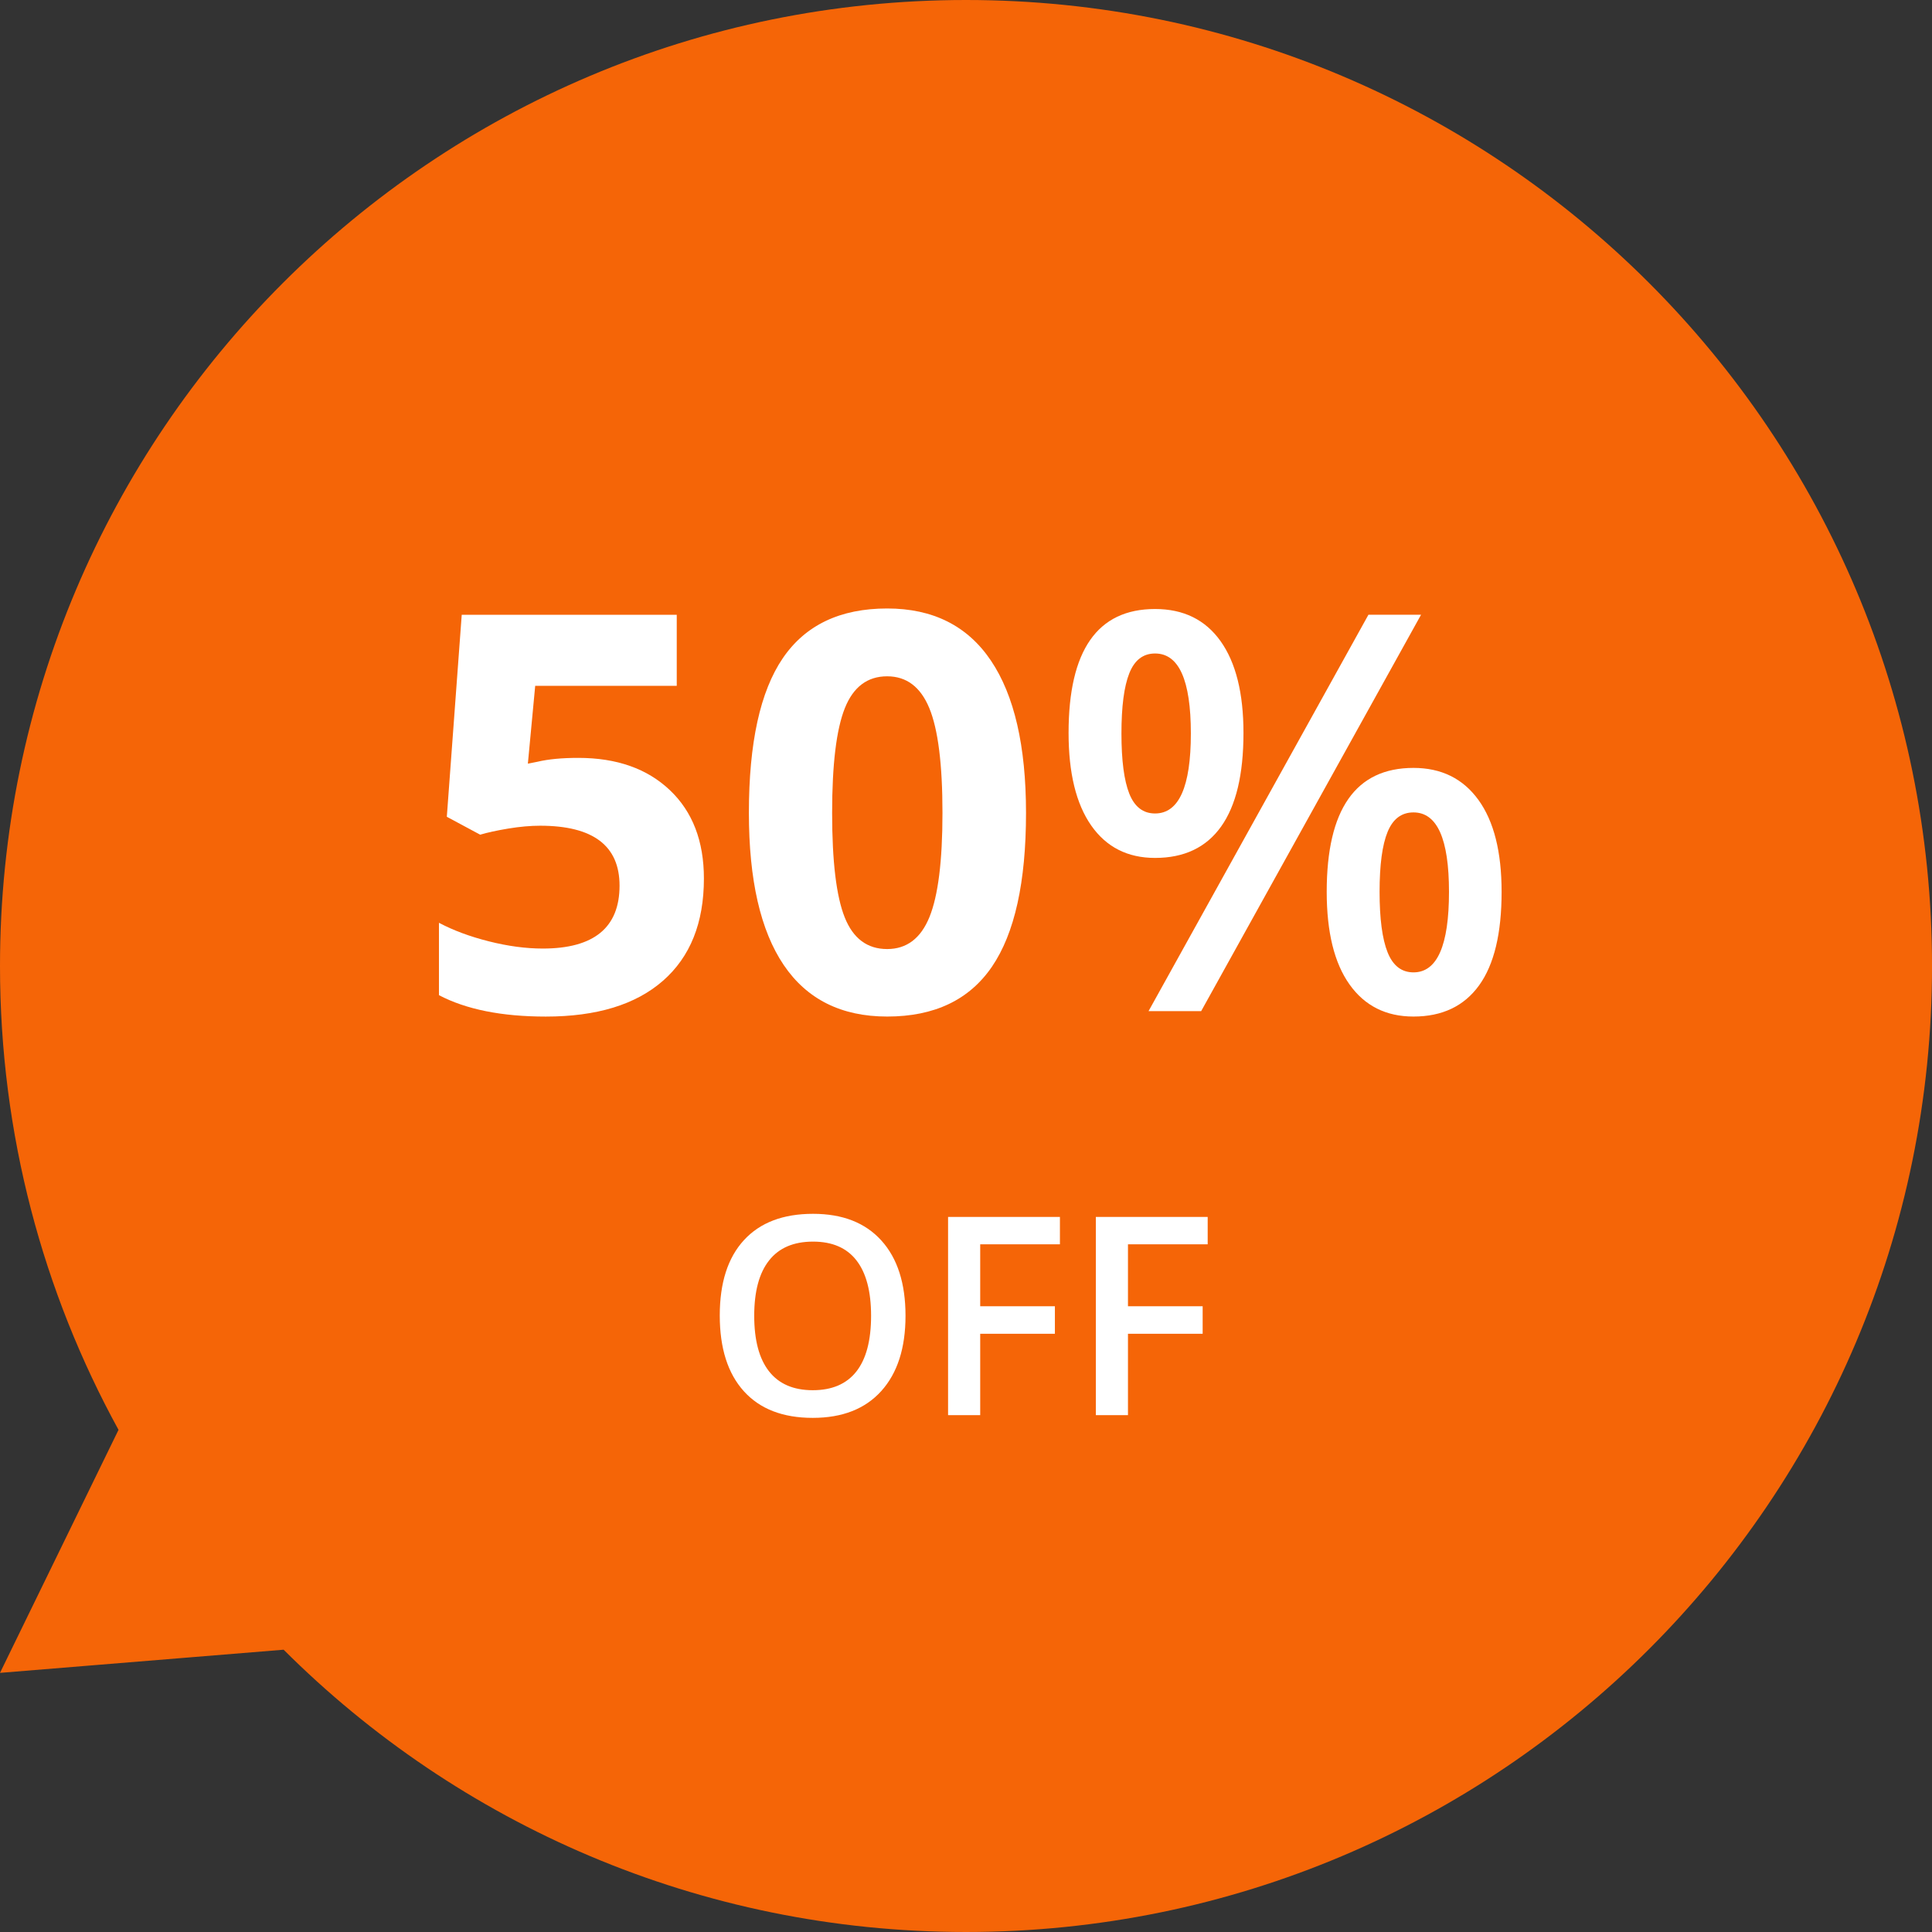 <?xml version="1.0" encoding="utf-8"?>
<!-- Generator: Adobe Illustrator 16.0.0, SVG Export Plug-In . SVG Version: 6.00 Build 0)  -->
<!DOCTYPE svg PUBLIC "-//W3C//DTD SVG 1.1//EN" "http://www.w3.org/Graphics/SVG/1.1/DTD/svg11.dtd">
<svg version="1.1" id="Layer_1" xmlns="http://www.w3.org/2000/svg" xmlns:xlink="http://www.w3.org/1999/xlink" x="0px" y="0px"
	 width="69.583px" height="69.583px" viewBox="0 0 69.583 69.583" enable-background="new 0 0 69.583 69.583" xml:space="preserve">
<rect x="0" y="0" width="69.583" height="69.583" fill="#333333" stroke="none"/>
<g>
	<path fill="#F56507" d="M34.792,0C15.577,0,0,15.577,0,34.792c0,6.057,1.551,11.751,4.272,16.711l-0.004-0.004L0,60.25
		l10.215-0.834c6.294,6.282,14.982,10.167,24.577,10.167c19.215,0,34.792-15.576,34.792-34.791S54.006,0,34.792,0z"/>
	<g>
		<path fill="#FFFFFF" d="M20.83,27.296c1.38,0,2.479,0.387,3.296,1.162c0.817,0.774,1.226,1.836,1.226,3.184
			c0,1.595-0.492,2.822-1.475,3.682s-2.389,1.289-4.219,1.289c-1.588,0-2.871-0.258-3.848-0.771v-2.607
			c0.514,0.273,1.113,0.496,1.797,0.668c0.684,0.173,1.332,0.26,1.943,0.26c1.842,0,2.764-0.756,2.764-2.266
			c0-1.439-0.954-2.158-2.861-2.158c-0.345,0-0.726,0.033-1.143,0.102s-0.755,0.143-1.016,0.221l-1.201-0.645l0.537-7.275h7.744
			v2.559h-5.098l-0.264,2.803l0.342-0.068C19.752,27.341,20.244,27.296,20.83,27.296z"/>
		<path fill="#FFFFFF" d="M36.953,29.278c0,2.493-0.409,4.339-1.226,5.537c-0.817,1.197-2.075,1.797-3.774,1.797
			c-1.647,0-2.889-0.619-3.726-1.855c-0.836-1.237-1.255-3.063-1.255-5.479c0-2.52,0.407-4.377,1.221-5.572
			c0.814-1.194,2.067-1.791,3.76-1.791c1.647,0,2.892,0.625,3.735,1.875S36.953,26.869,36.953,29.278z M29.97,29.278
			c0,1.751,0.151,3.006,0.454,3.764c0.303,0.759,0.812,1.139,1.528,1.139c0.703,0,1.211-0.385,1.523-1.152
			c0.313-0.769,0.469-2.019,0.469-3.75c0-1.752-0.158-3.01-0.474-3.775c-0.316-0.765-0.822-1.146-1.519-1.146
			c-0.709,0-1.217,0.382-1.523,1.146C30.123,26.269,29.97,27.526,29.97,29.278z"/>
		<path fill="#FFFFFF" d="M44.785,26.397c0,1.497-0.269,2.621-0.806,3.373s-1.33,1.129-2.378,1.129c-0.99,0-1.756-0.39-2.3-1.168
			c-0.543-0.777-0.815-1.889-0.815-3.334c0-2.976,1.039-4.463,3.115-4.463c1.022,0,1.808,0.385,2.358,1.156
			S44.785,24.965,44.785,26.397z M40.39,26.417c0,0.97,0.094,1.692,0.283,2.168c0.189,0.475,0.498,0.713,0.928,0.713
			c0.859,0,1.289-0.961,1.289-2.881c0-1.921-0.43-2.881-1.289-2.881c-0.43,0-0.739,0.237-0.928,0.713
			C40.484,24.724,40.39,25.446,40.39,26.417z M51.181,22.14l-7.92,14.277h-1.895l7.92-14.277H51.181z M54.082,32.12
			c0,1.497-0.27,2.62-0.811,3.369c-0.541,0.748-1.328,1.123-2.363,1.123c-0.99,0-1.758-0.387-2.305-1.158s-0.82-1.883-0.82-3.334
			c0-2.976,1.042-4.463,3.125-4.463c1.002,0,1.782,0.384,2.339,1.152C53.803,29.577,54.082,30.681,54.082,32.12z M49.687,32.12
			c0,0.97,0.096,1.695,0.288,2.178c0.192,0.481,0.503,0.723,0.933,0.723c0.853,0,1.279-0.967,1.279-2.9
			c0-1.908-0.426-2.861-1.279-2.861c-0.43,0-0.741,0.234-0.933,0.703S49.687,31.149,49.687,32.12z"/>
	</g>
	<g>
		<path fill="#FFFFFF" d="M32.613,47.389c0,1.162-0.291,2.065-0.872,2.71s-1.404,0.967-2.468,0.967c-1.078,0-1.905-0.32-2.483-0.96
			s-0.867-1.549-0.867-2.727c0-1.179,0.291-2.084,0.872-2.715c0.581-0.632,1.41-0.947,2.488-0.947c1.061,0,1.881,0.32,2.461,0.962
			C32.323,45.319,32.613,46.223,32.613,47.389z M27.164,47.389c0,0.879,0.177,1.545,0.532,1.999s0.88,0.682,1.577,0.682
			c0.693,0,1.217-0.225,1.57-0.674s0.53-1.118,0.53-2.007c0-0.876-0.175-1.54-0.525-1.992c-0.35-0.453-0.872-0.679-1.565-0.679
			c-0.7,0-1.228,0.226-1.584,0.679C27.342,45.849,27.164,46.513,27.164,47.389z"/>
		<path fill="#FFFFFF" d="M35.303,50.968h-1.157v-7.139h4.028v0.986h-2.871v2.231h2.69v0.991h-2.69V50.968z"/>
		<path fill="#FFFFFF" d="M40.625,50.968h-1.157v-7.139h4.028v0.986h-2.871v2.231h2.69v0.991h-2.69V50.968z"/>
	</g>
</g>
</svg>
